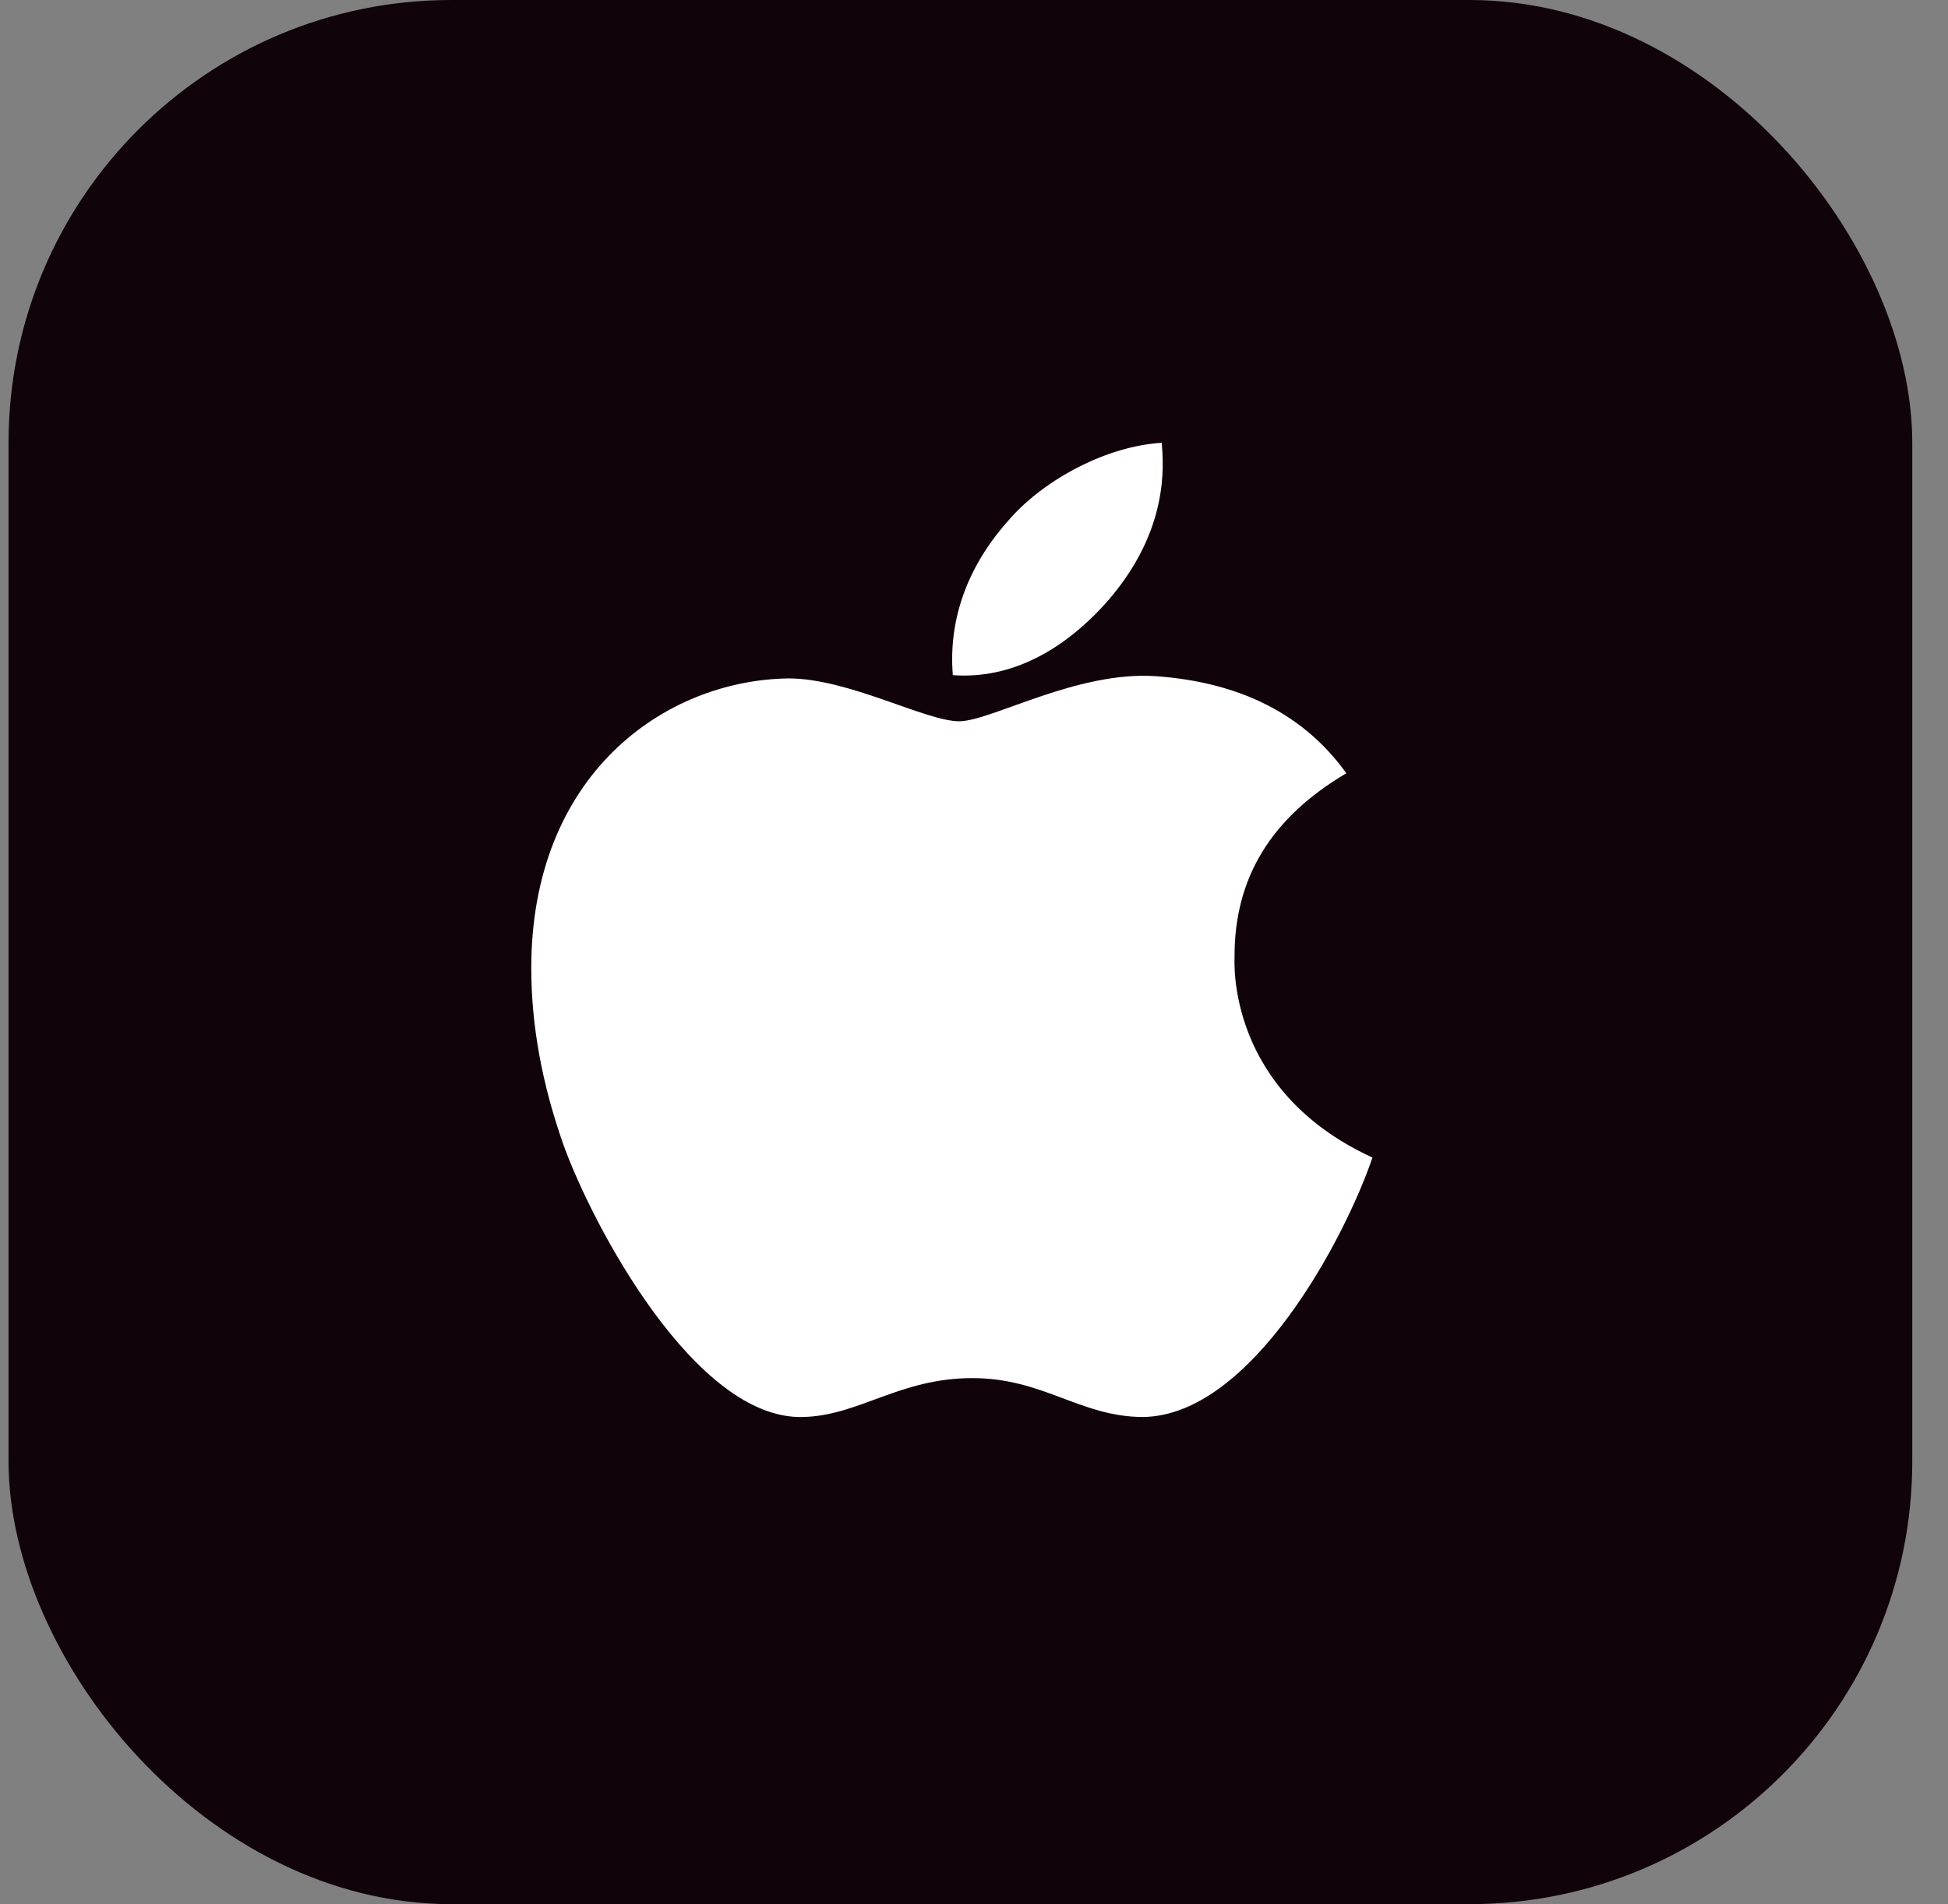 <svg width="44" height="43" viewBox="0 0 44 43" fill="none" xmlns="http://www.w3.org/2000/svg">
<rect x="0" y="0" width="44" height="43" fill="#808080" stroke="none"/>
<rect x="0.193" width="43" height="43" rx="10" fill="#11030A"/>
<path d="M27.885 21.626C27.874 19.823 28.714 18.464 30.41 17.462C29.462 16.14 28.026 15.412 26.134 15.272C24.343 15.135 22.383 16.288 21.666 16.288C20.907 16.288 19.173 15.32 17.809 15.32C14.993 15.362 12 17.504 12 21.862C12 23.149 12.242 24.479 12.726 25.849C13.373 27.652 15.705 32.071 18.138 31.999C19.41 31.97 20.309 31.121 21.965 31.121C23.571 31.121 24.403 31.999 25.822 31.999C28.276 31.965 30.386 27.948 31 26.14C27.708 24.63 27.885 21.719 27.885 21.626ZM25.028 13.562C26.406 11.97 26.281 10.521 26.241 10C25.023 10.069 23.615 10.806 22.813 11.713C21.93 12.686 21.41 13.889 21.522 15.246C22.837 15.344 24.039 14.685 25.028 13.562Z" fill="white"/>
</svg>
